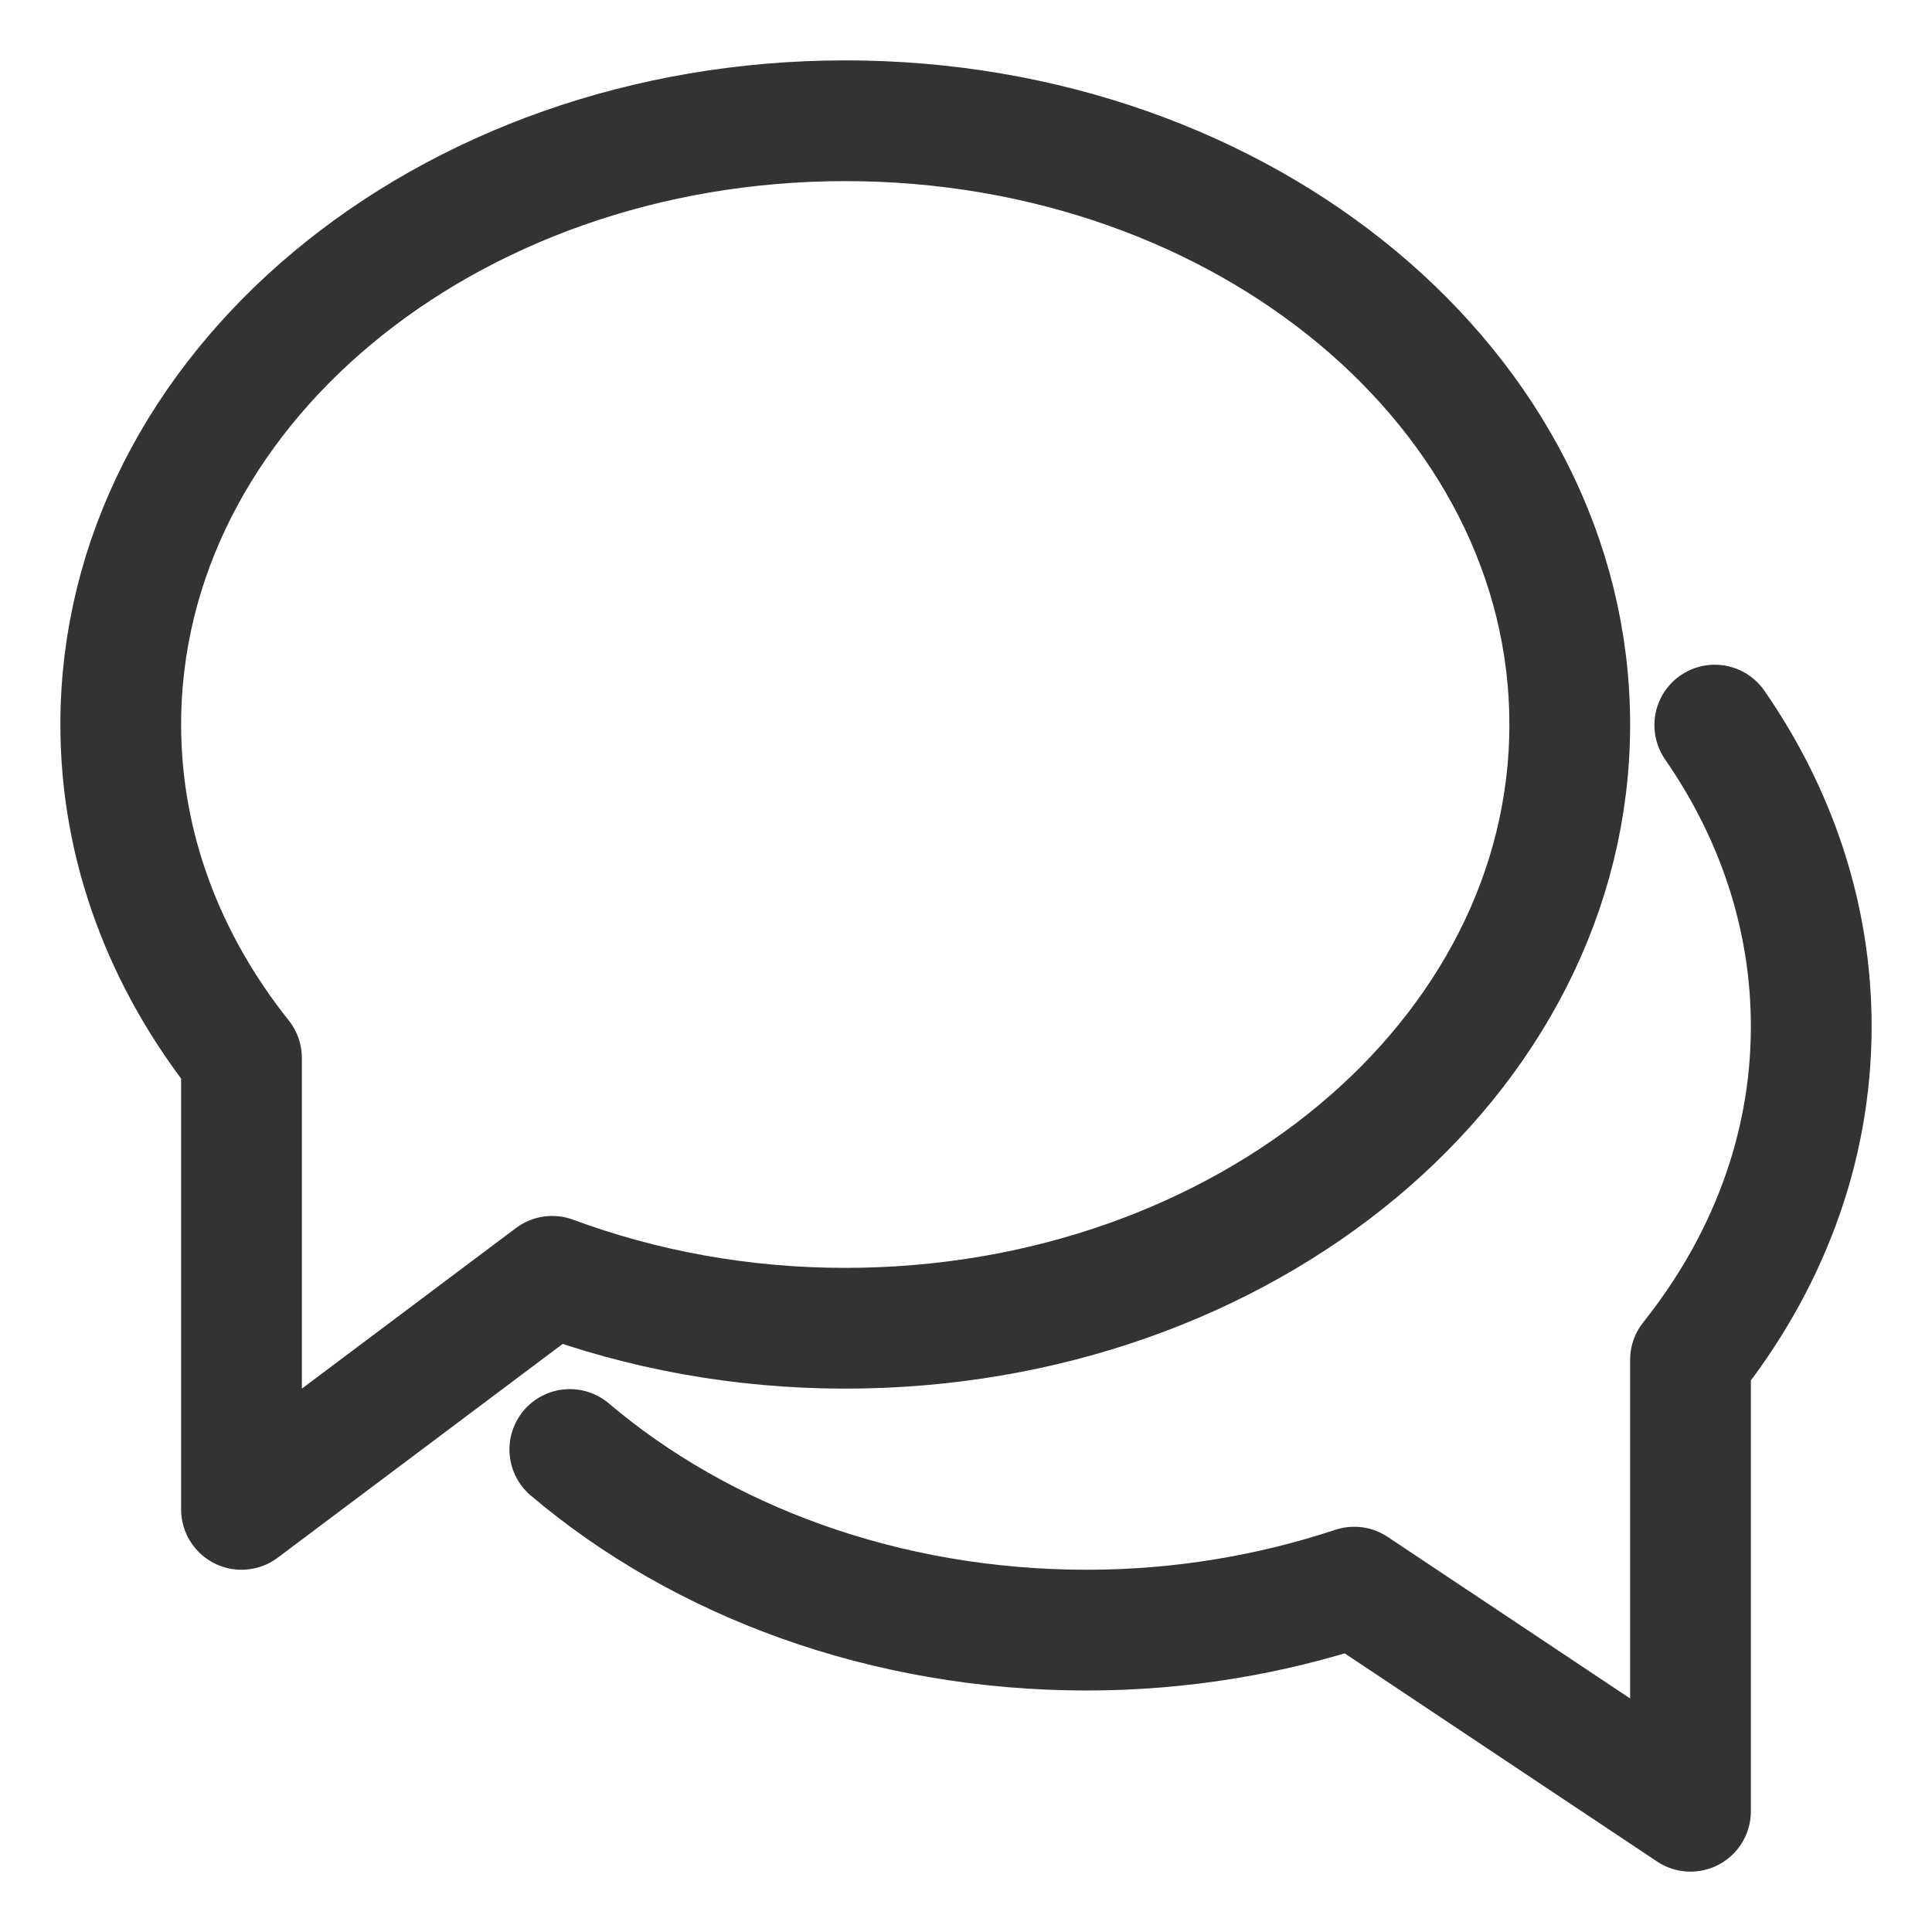 <?xml version="1.0" encoding="UTF-8"?>
<svg width="16px" height="16px" viewBox="0 0 16 16" version="1.1" xmlns="http://www.w3.org/2000/svg" xmlns:xlink="http://www.w3.org/1999/xlink">
    <title>laptop-72</title>
    <g id="页面-1" stroke="none" stroke-width="1" fill="none" fill-rule="evenodd" stroke-linecap="round" stroke-linejoin="round">
        <g id="在线教育解决方案02" transform="translate(-1204, -1906)" stroke="#333333">
            <g id="使用场景" transform="translate(0, 1036)">
                <g id="矩形-2" transform="translate(1176, 248)">
                    <g id="编组-5" transform="translate(20, 482)">
                        <g id="编组-24" transform="translate(0, 130)">
                            <g id="laptop-72" transform="translate(8, 10)">
                                <g id="b-comment" transform="translate(1, 1)">
                                    <path d="M6,0 C2.686,0 0,2.239 0,5 C0,6.021 0.369,6.97 1,7.762 L1,11.5 L3.573,9.57 C4.315,9.845 5.135,10 6,10 C9.314,10 12,7.761 12,5 C12,2.239 9.314,0 6,0 Z" id="路径"></path>
                                    <path d="M3.719,11.004 C4.808,11.927 6.324,12.5 8,12.5 C8.783,12.5 9.529,12.371 10.215,12.144 L13,14 L13,10.262 C13.631,9.47 14,8.522 14,7.5 C14,6.591 13.709,5.739 13.201,5.005" id="路径"></path>
                                </g>
                            </g>
                        </g>
                    </g>
                </g>
            </g>
        </g>
    </g>
</svg>
